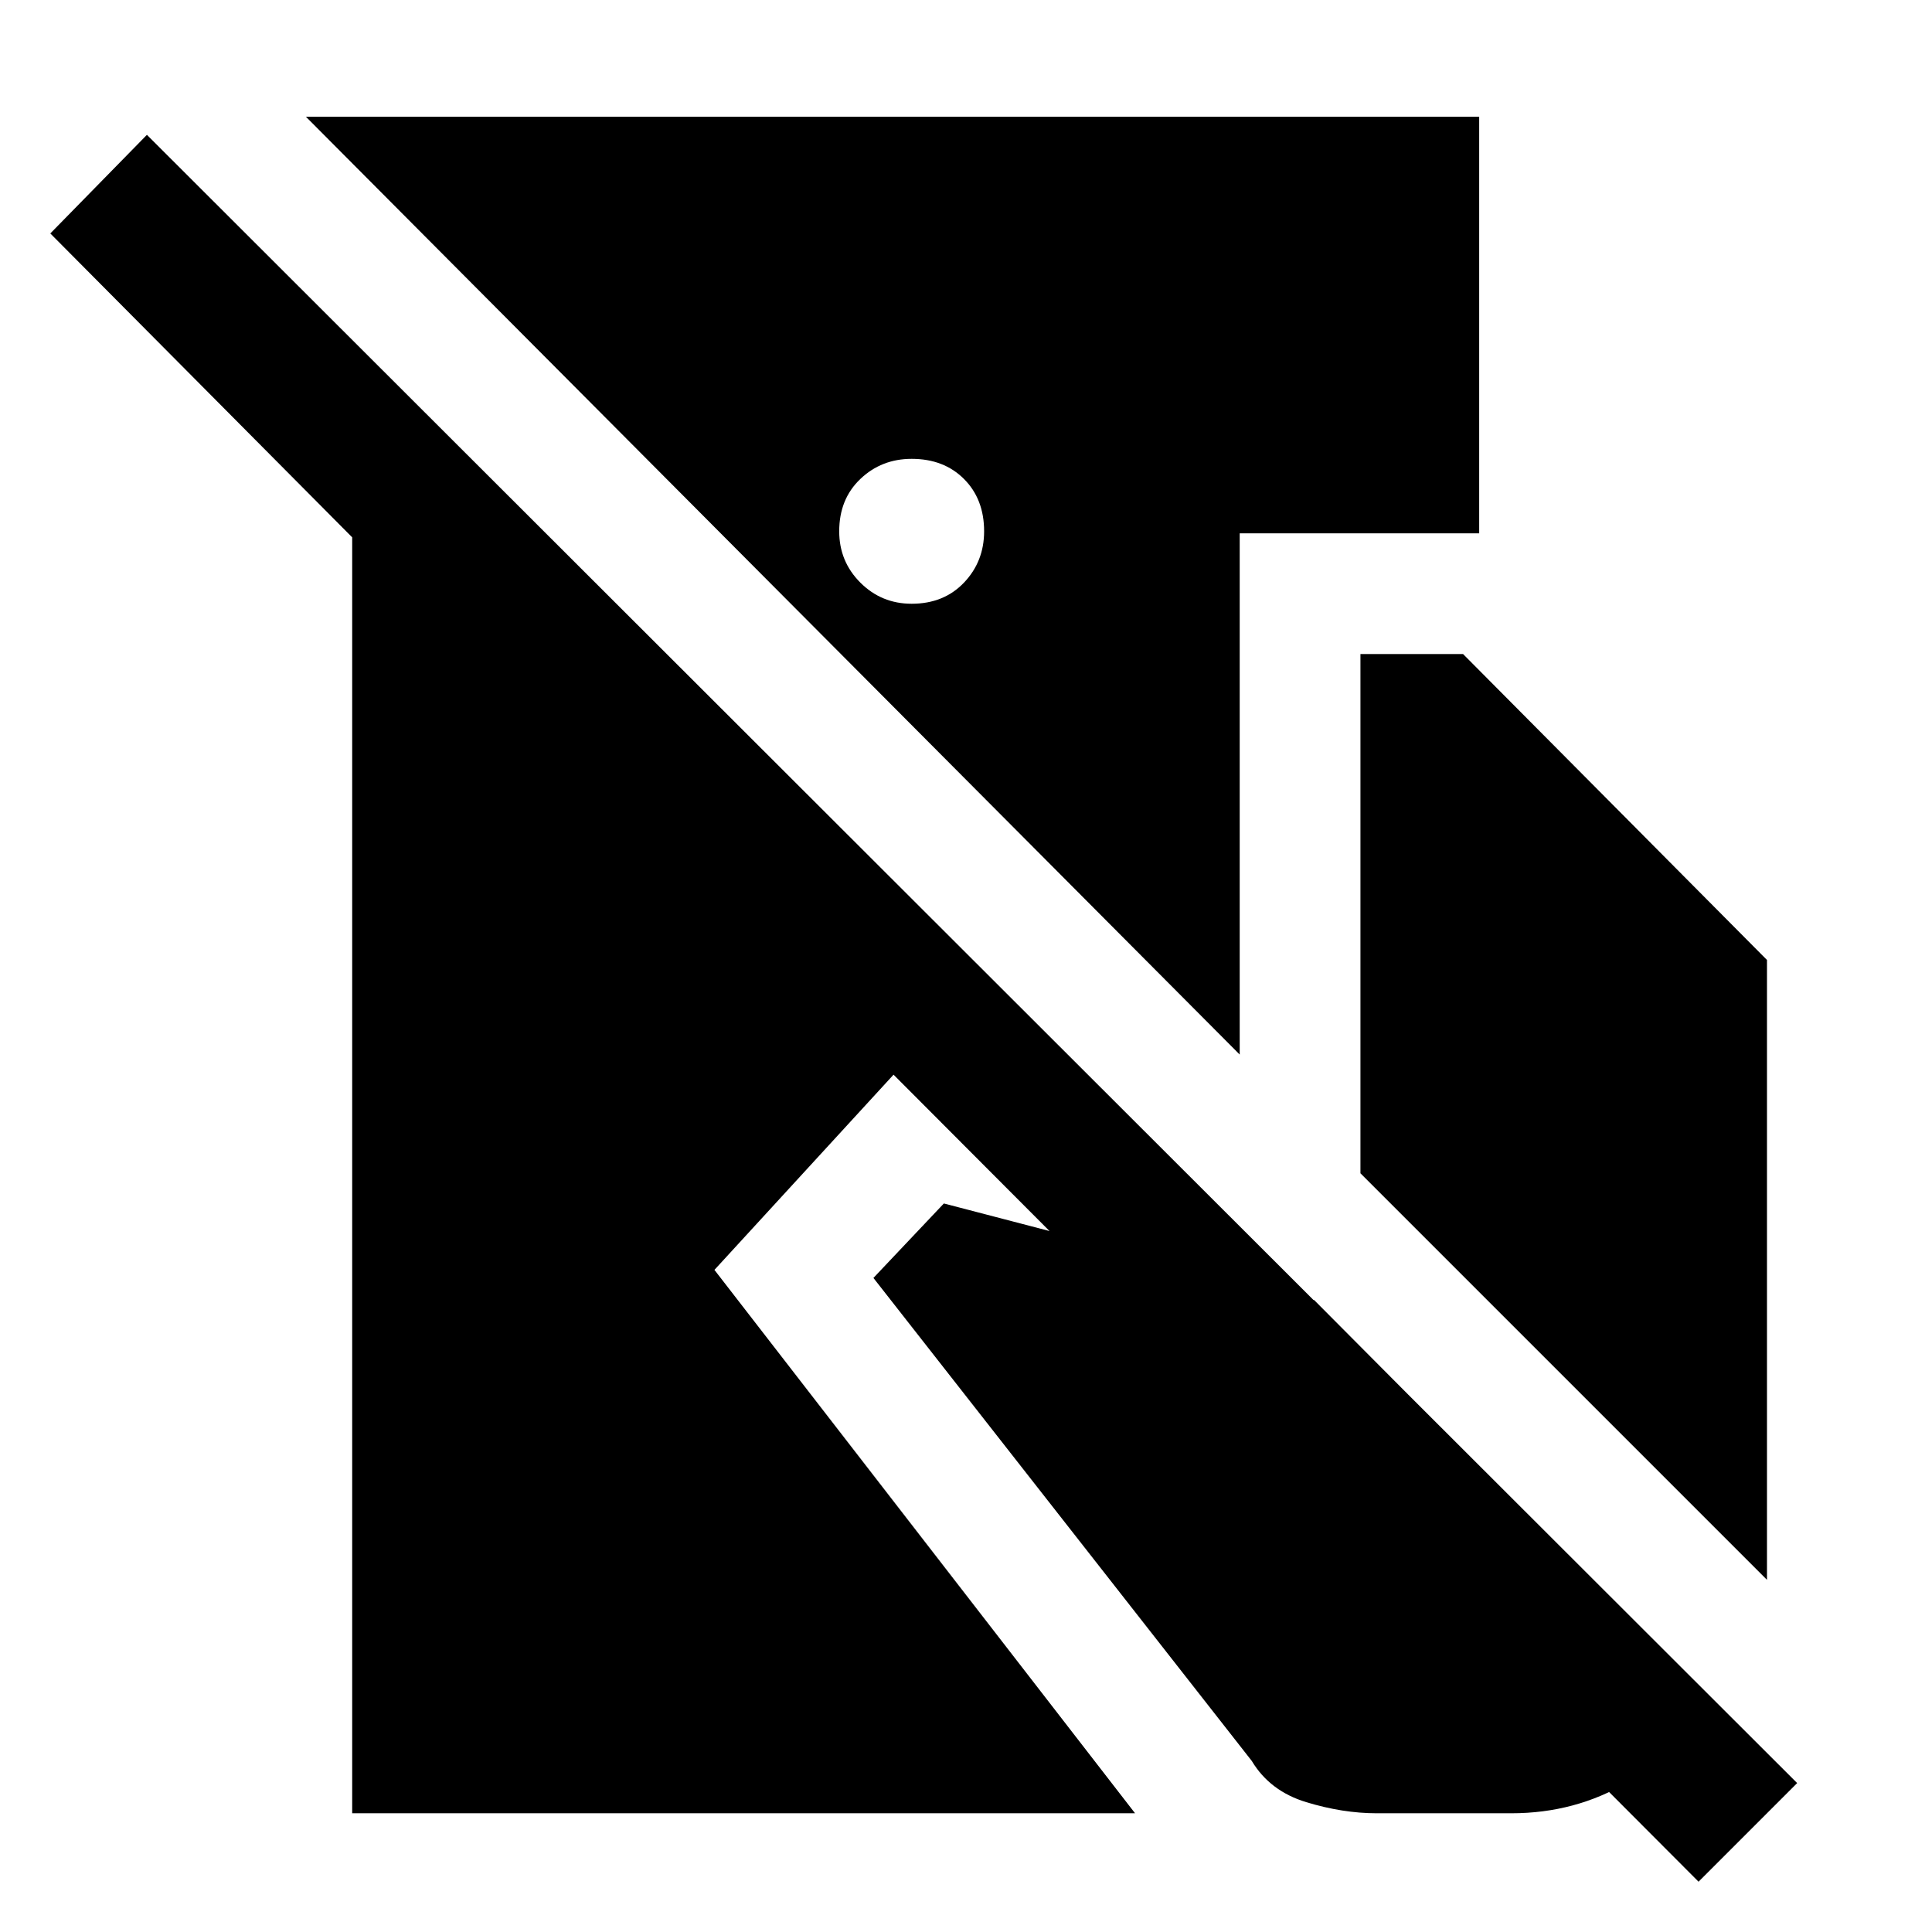 <svg xmlns="http://www.w3.org/2000/svg" height="48" viewBox="0 -960 960 960" width="48"><path d="M73-893 893-74l-49 49-400-401-89 97L564-59H175v-634L25-844l48-49Zm662-9v207H616v259L152-902h583ZM453-732q-15 0-25.5 10T417-696q0 15 10.5 25.5T453-660q16 0 26-10.5t10-25.5q0-16-10-26t-26-10Zm223 355v-258h51l151 152v308L676-377Zm8 318q-16.76 0-34.88-5.5T622-85L434-325l35-37 184 48 196 197q-14 27-40.11 42.5Q782.79-59 751-59h-67Z"/></svg>